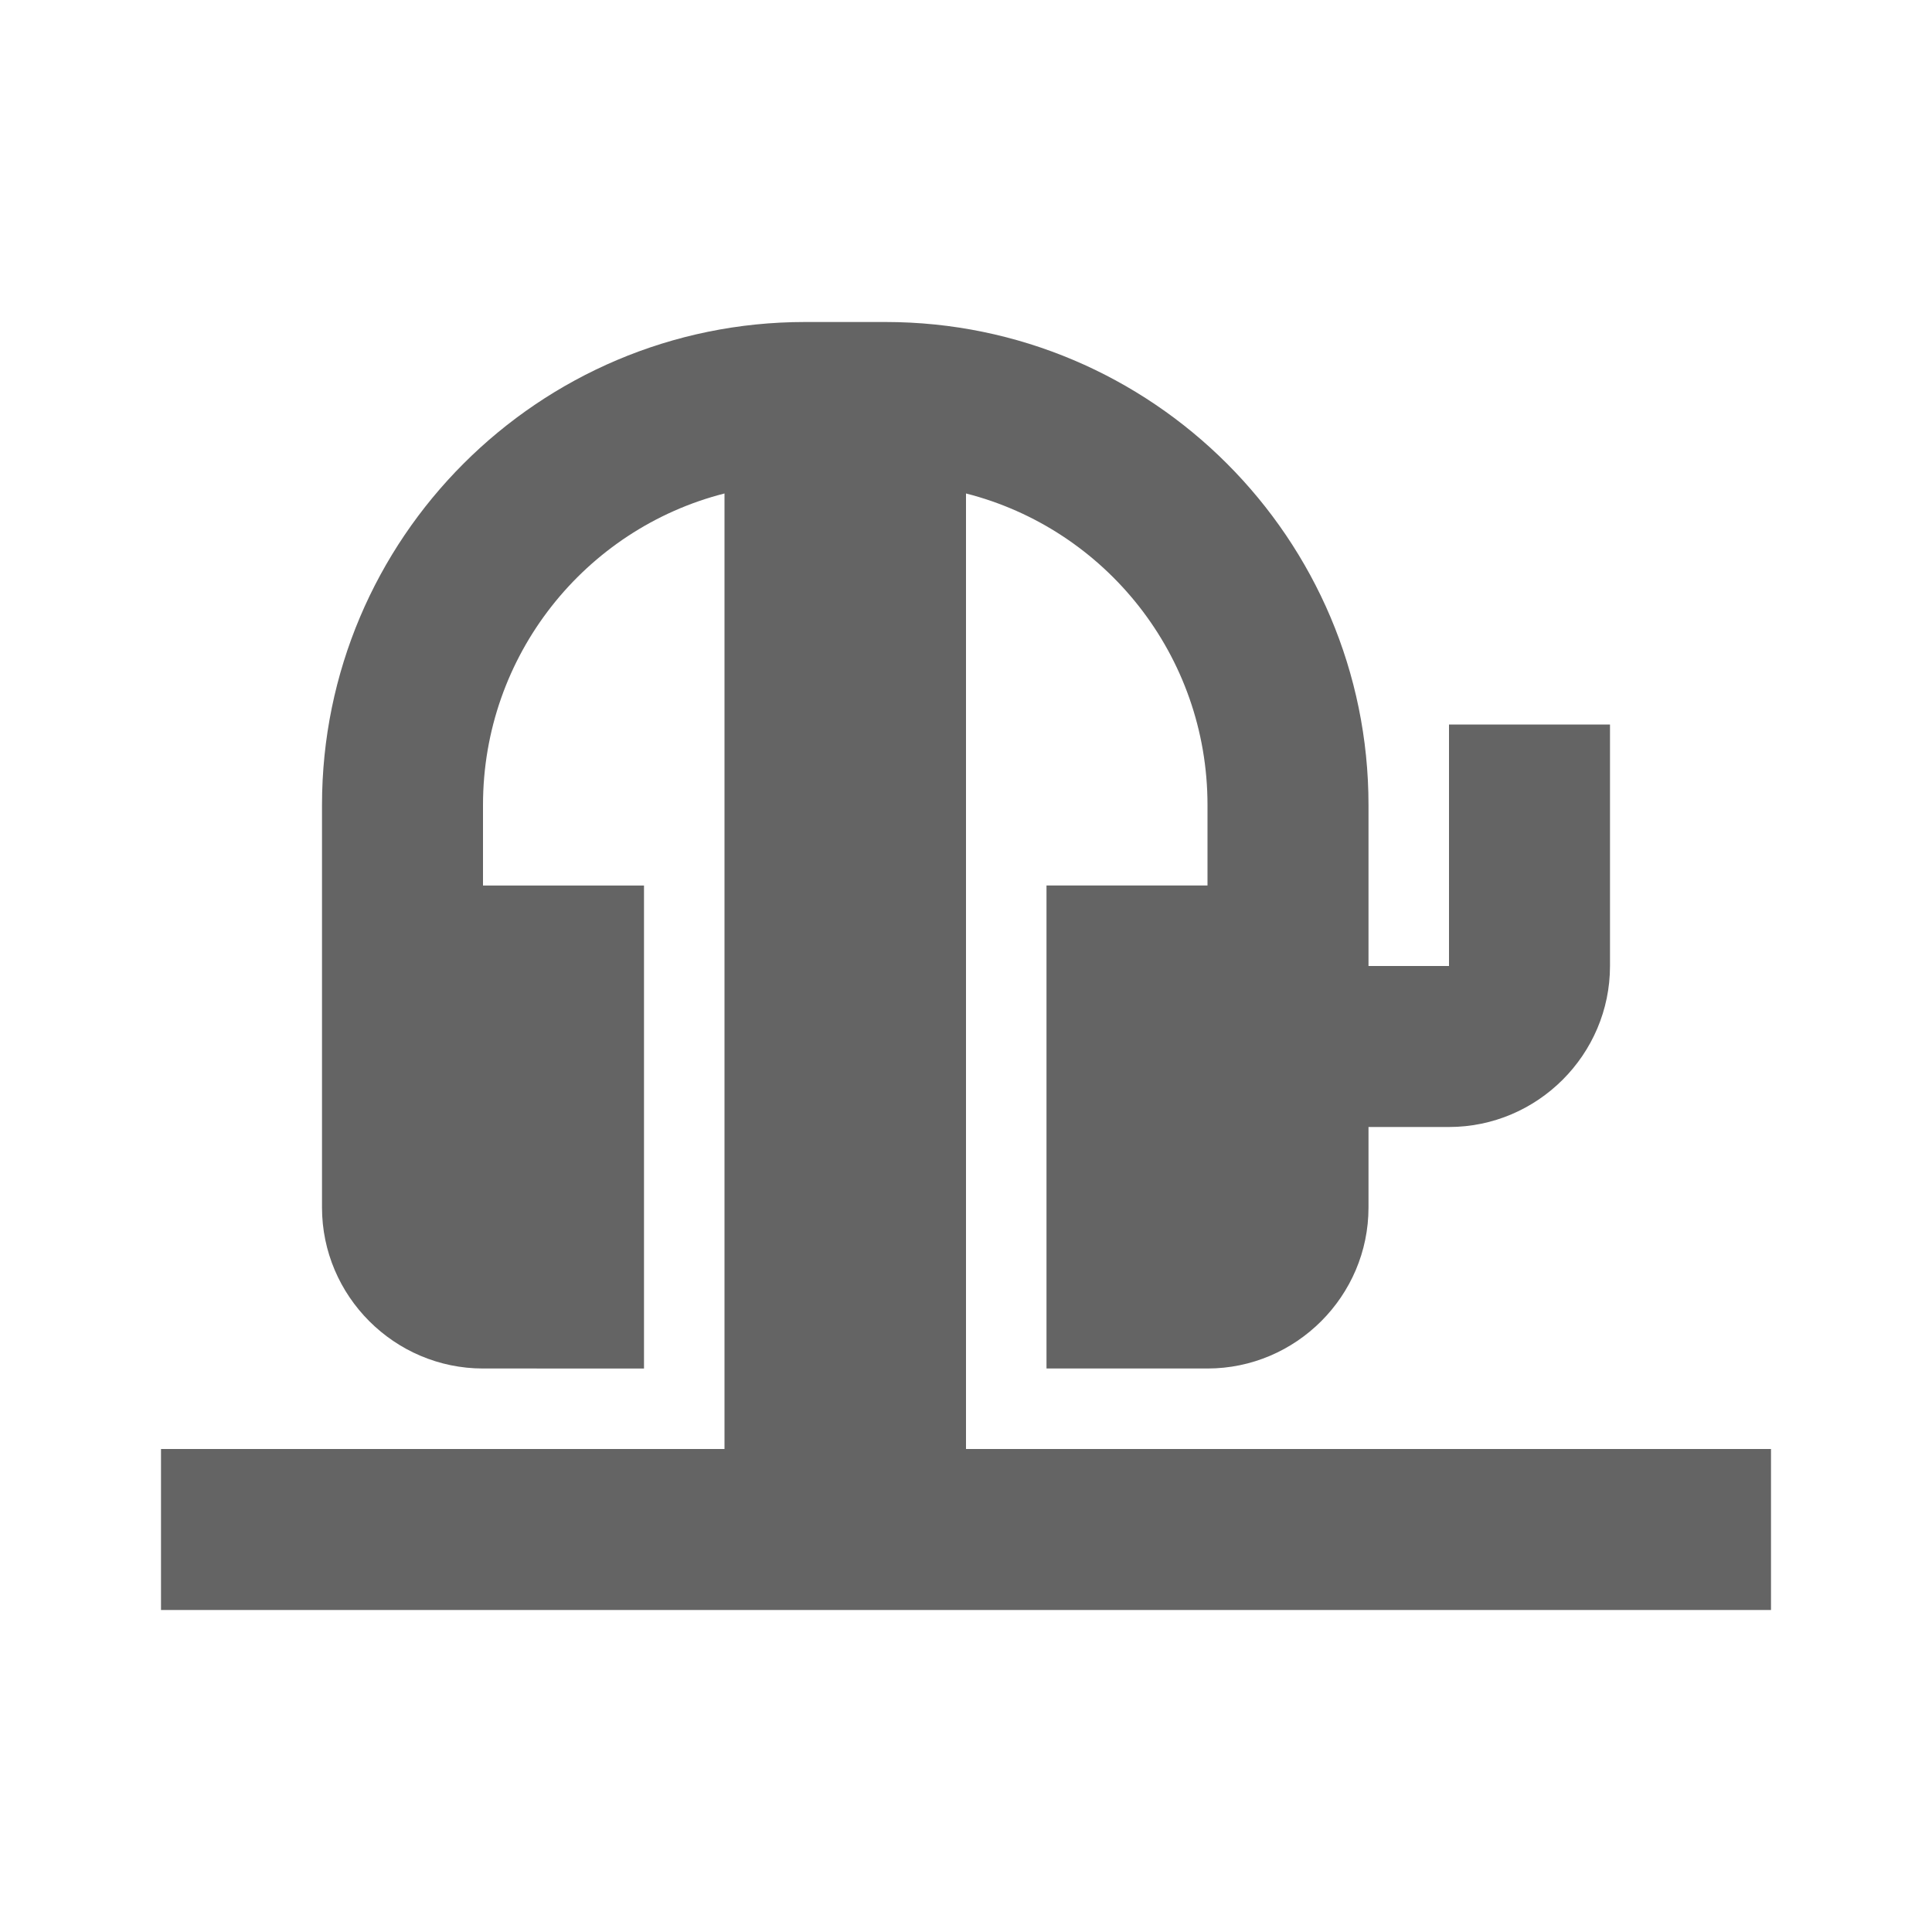 <?xml version="1.0"?>
<svg xmlns="http://www.w3.org/2000/svg" xmlns:xlink="http://www.w3.org/1999/xlink" aria-hidden="true" width="1em" height="1em" viewBox="0 0 24 24" data-icon="mdi:headset-dock" data-width="1em" data-height="1em" data-inline="false" class="iconify"><path d="M2 18h7V6.13C7.27 6.57 6 8.14 6 10v1h2v6H6c-1.1 0-2-.9-2-2v-5c0-3.31 2.69-6 6-6h1c3.31 0 6 2.69 6 6v2h1V9h2v3c0 1.1-.9 2-2 2h-1v1c0 1.1-.9 2-2 2h-2v-6h2v-1c0-1.86-1.27-3.43-3-3.87V18h10v2H2v-2z" fill="#646464"/></svg>
